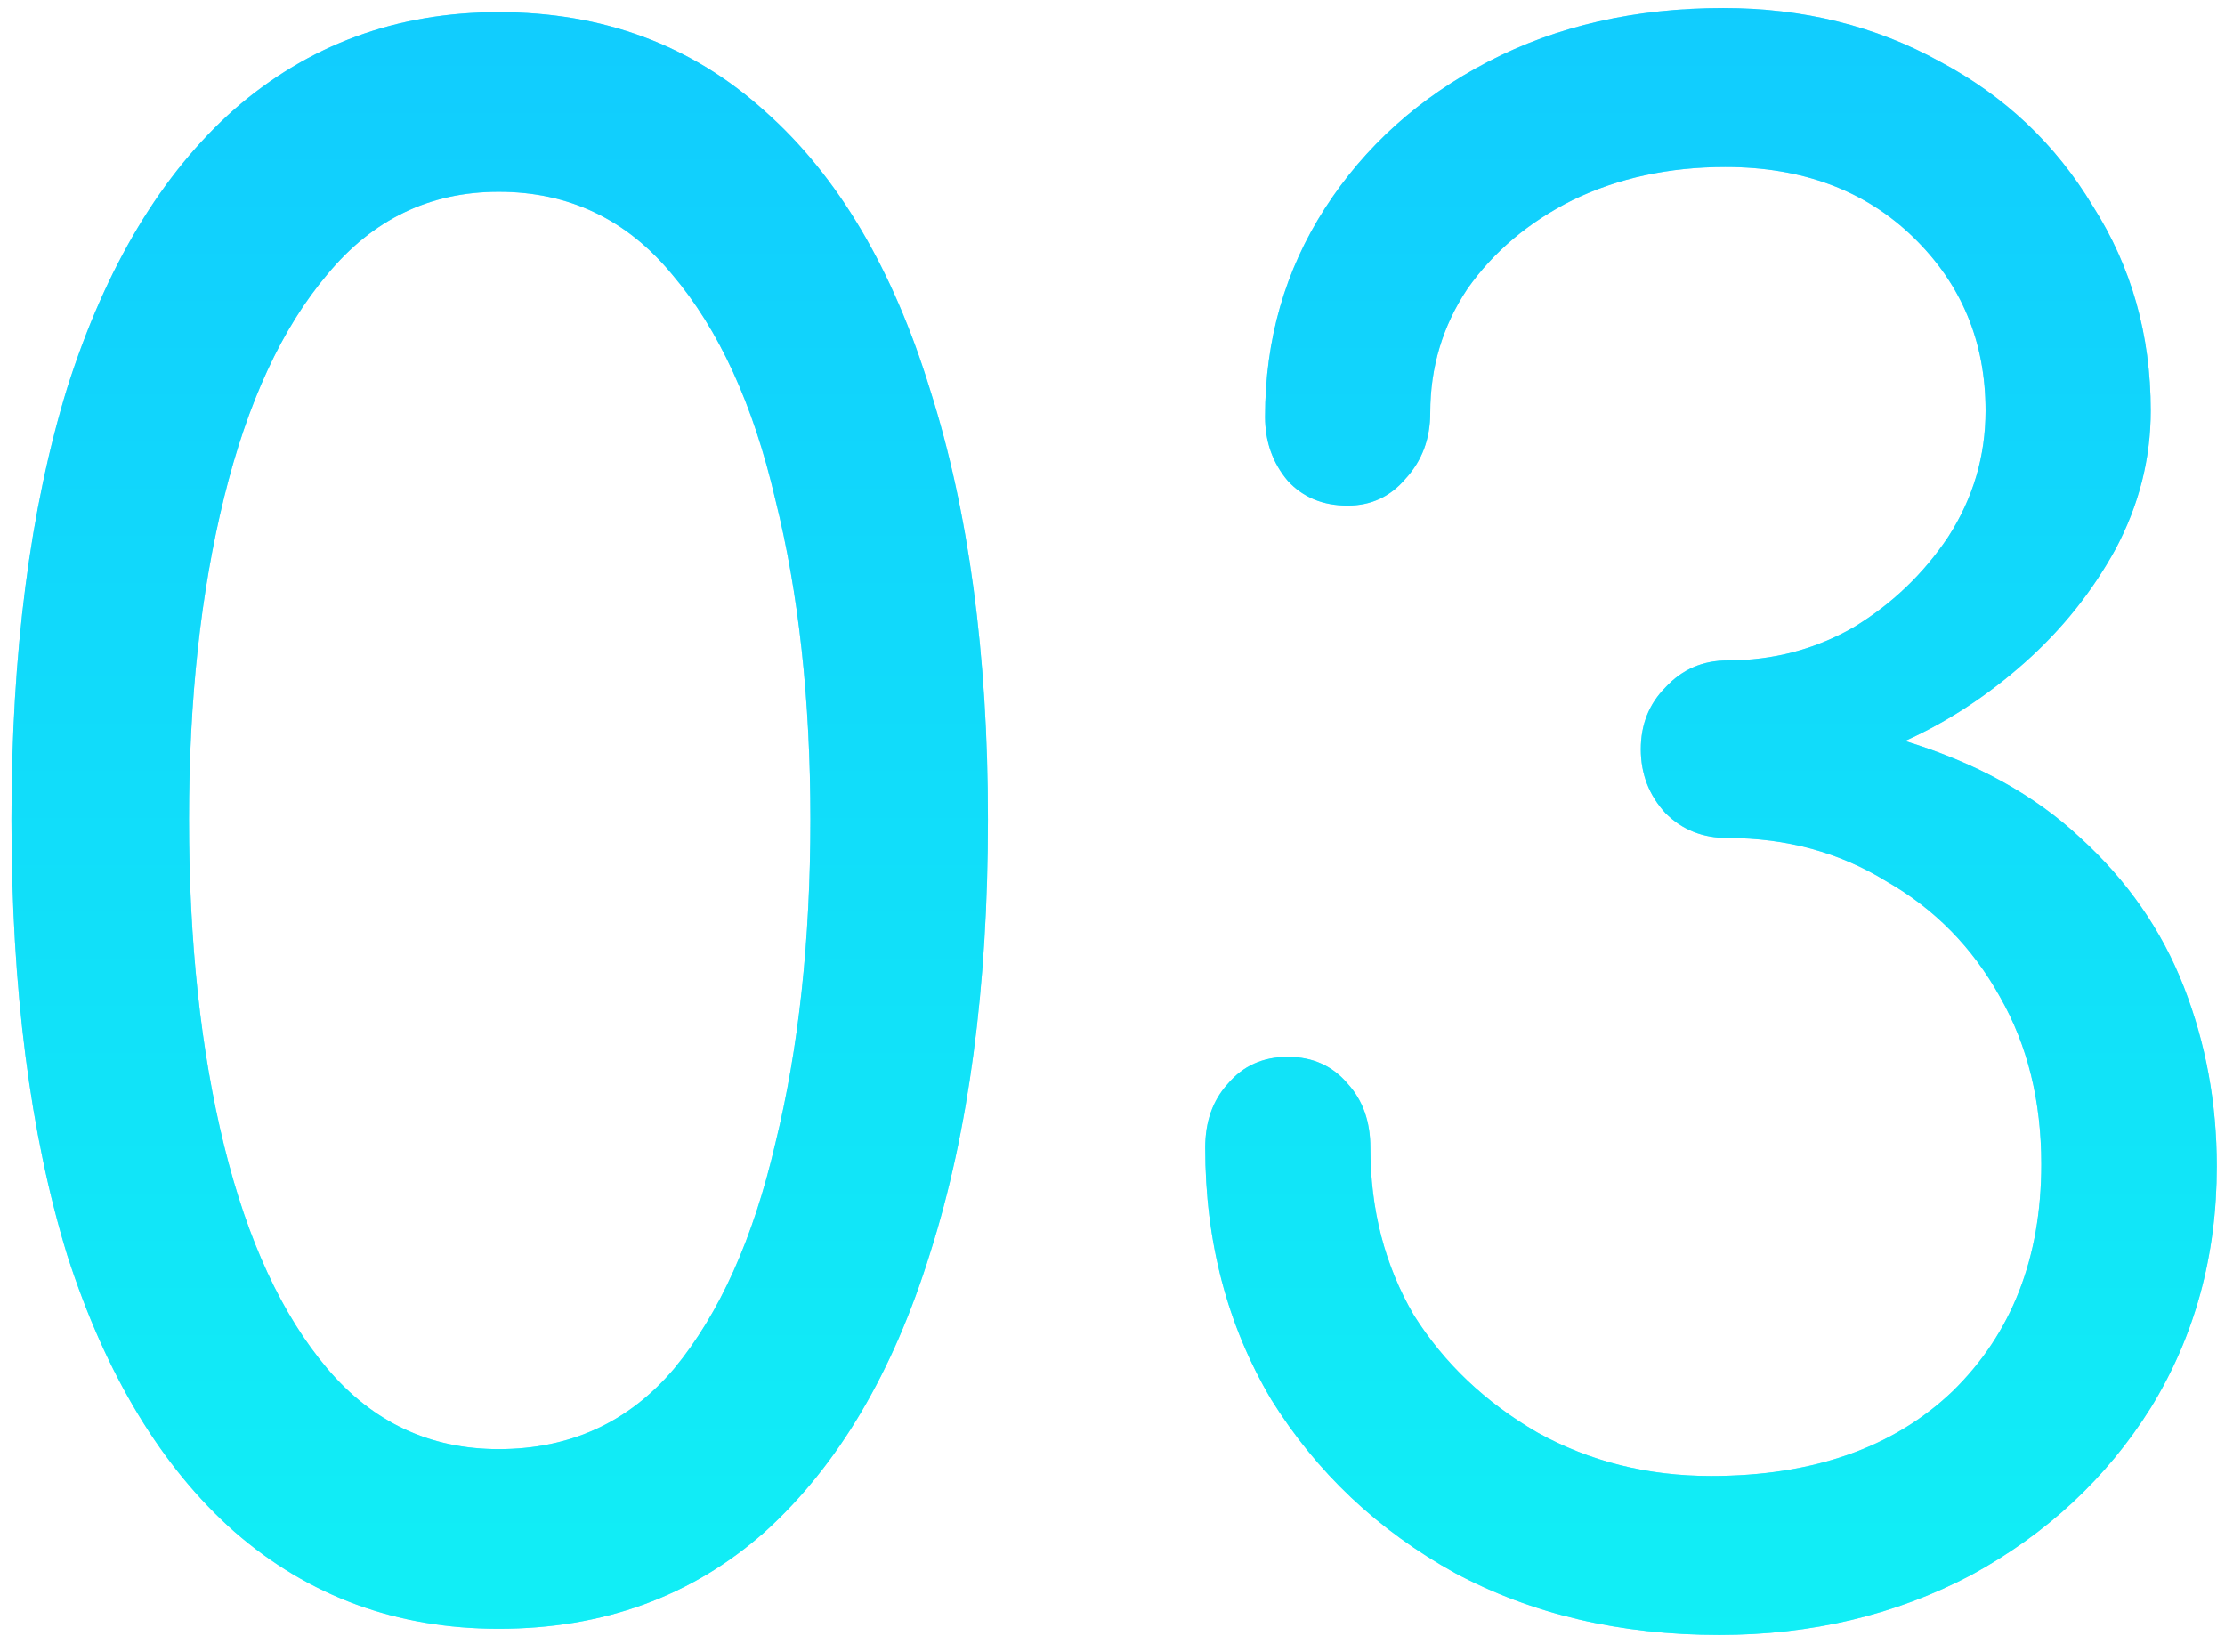<svg width="97" height="72" viewBox="0 0 97 72" fill="none" xmlns="http://www.w3.org/2000/svg">
<path d="M21.74 71C17.3 71 13.46 69.59 10.22 66.77C7.04 63.95 4.61 59.93 2.93 54.71C1.31 49.43 0.5 43.1 0.5 35.72C0.5 28.46 1.31 22.19 2.93 16.91C4.61 11.63 7.04 7.58 10.22 4.76C13.46 1.94 17.3 0.53 21.74 0.53C26.3 0.53 30.17 1.97 33.35 4.85C36.53 7.67 38.93 11.72 40.55 17C42.23 22.28 43.07 28.52 43.07 35.72C43.07 43.04 42.23 49.34 40.55 54.62C38.93 59.84 36.53 63.89 33.35 66.77C30.17 69.59 26.3 71 21.74 71ZM21.74 63.17C24.86 63.17 27.41 62 29.39 59.66C31.37 57.26 32.84 53.99 33.8 49.85C34.82 45.71 35.33 41 35.33 35.72C35.33 30.5 34.82 25.85 33.8 21.77C32.84 17.63 31.34 14.36 29.3 11.96C27.32 9.56 24.8 8.36 21.74 8.36C18.74 8.36 16.25 9.56 14.27 11.96C12.29 14.3 10.79 17.54 9.77 21.68C8.75 25.82 8.24 30.5 8.24 35.72C8.24 41.06 8.75 45.8 9.77 49.94C10.79 54.08 12.29 57.32 14.27 59.66C16.25 62 18.74 63.17 21.74 63.17ZM74.952 71.27C70.632 71.27 66.792 70.37 63.432 68.57C60.072 66.71 57.402 64.19 55.422 61.01C53.502 57.77 52.542 54.11 52.542 50.03C52.542 48.89 52.872 47.96 53.532 47.24C54.192 46.46 55.062 46.07 56.142 46.07C57.222 46.07 58.092 46.46 58.752 47.24C59.412 47.96 59.742 48.89 59.742 50.03C59.742 52.73 60.372 55.16 61.632 57.32C62.952 59.42 64.752 61.13 67.032 62.45C69.312 63.71 71.832 64.34 74.592 64.34C79.032 64.34 82.542 63.11 85.122 60.65C87.702 58.13 88.992 54.83 88.992 50.75C88.992 47.99 88.392 45.56 87.192 43.46C85.992 41.3 84.342 39.62 82.242 38.42C80.202 37.16 77.892 36.53 75.312 36.53C74.232 36.53 73.332 36.17 72.612 35.45C71.892 34.67 71.532 33.74 71.532 32.66C71.532 31.58 71.892 30.68 72.612 29.96C73.332 29.18 74.232 28.79 75.312 28.79C77.292 28.79 79.122 28.31 80.802 27.35C82.482 26.33 83.862 25.01 84.942 23.39C86.022 21.71 86.562 19.88 86.562 17.9C86.562 14.9 85.512 12.38 83.412 10.34C81.312 8.3 78.582 7.28 75.222 7.28C72.762 7.28 70.542 7.76 68.562 8.72C66.642 9.68 65.112 10.97 63.972 12.59C62.892 14.21 62.352 16.01 62.352 17.99C62.352 19.13 61.992 20.09 61.272 20.87C60.612 21.65 59.772 22.04 58.752 22.04C57.672 22.04 56.802 21.68 56.142 20.96C55.482 20.18 55.152 19.25 55.152 18.17C55.152 14.81 56.022 11.78 57.762 9.08C59.502 6.38 61.872 4.25 64.872 2.69C67.872 1.13 71.292 0.35 75.132 0.35C78.612 0.35 81.762 1.13 84.582 2.69C87.402 4.19 89.622 6.29 91.242 8.99C92.922 11.63 93.762 14.6 93.762 17.9C93.762 20 93.252 22.01 92.232 23.93C91.212 25.79 89.892 27.44 88.272 28.88C86.652 30.32 84.912 31.46 83.052 32.3C86.172 33.26 88.722 34.67 90.702 36.53C92.742 38.39 94.242 40.55 95.202 43.01C96.162 45.47 96.642 48.08 96.642 50.84C96.642 54.74 95.682 58.25 93.762 61.37C91.842 64.43 89.232 66.86 85.932 68.66C82.632 70.4 78.972 71.27 74.952 71.27Z" fill="#55DFFF"/>
<path d="M21.74 71C17.3 71 13.46 69.59 10.22 66.77C7.04 63.95 4.61 59.93 2.93 54.71C1.31 49.43 0.5 43.1 0.5 35.72C0.5 28.46 1.31 22.19 2.93 16.91C4.61 11.63 7.04 7.58 10.22 4.76C13.46 1.94 17.3 0.53 21.74 0.53C26.3 0.53 30.17 1.97 33.35 4.85C36.53 7.67 38.93 11.72 40.55 17C42.23 22.28 43.07 28.52 43.07 35.72C43.07 43.04 42.23 49.34 40.55 54.62C38.93 59.84 36.53 63.89 33.35 66.77C30.17 69.59 26.3 71 21.74 71ZM21.74 63.17C24.86 63.17 27.41 62 29.39 59.66C31.37 57.26 32.84 53.99 33.8 49.85C34.82 45.71 35.33 41 35.33 35.72C35.33 30.5 34.82 25.85 33.8 21.77C32.84 17.63 31.34 14.36 29.3 11.96C27.32 9.56 24.8 8.36 21.74 8.36C18.74 8.36 16.25 9.56 14.27 11.96C12.29 14.3 10.79 17.54 9.77 21.68C8.75 25.82 8.24 30.5 8.24 35.72C8.24 41.06 8.75 45.8 9.77 49.94C10.79 54.08 12.29 57.32 14.27 59.66C16.25 62 18.74 63.17 21.74 63.17ZM74.952 71.27C70.632 71.27 66.792 70.37 63.432 68.57C60.072 66.71 57.402 64.19 55.422 61.01C53.502 57.77 52.542 54.11 52.542 50.03C52.542 48.89 52.872 47.96 53.532 47.24C54.192 46.46 55.062 46.07 56.142 46.07C57.222 46.07 58.092 46.46 58.752 47.24C59.412 47.96 59.742 48.89 59.742 50.03C59.742 52.73 60.372 55.16 61.632 57.32C62.952 59.42 64.752 61.13 67.032 62.45C69.312 63.71 71.832 64.34 74.592 64.34C79.032 64.34 82.542 63.11 85.122 60.65C87.702 58.13 88.992 54.83 88.992 50.75C88.992 47.99 88.392 45.56 87.192 43.46C85.992 41.3 84.342 39.62 82.242 38.42C80.202 37.16 77.892 36.53 75.312 36.53C74.232 36.53 73.332 36.17 72.612 35.45C71.892 34.67 71.532 33.74 71.532 32.66C71.532 31.58 71.892 30.68 72.612 29.96C73.332 29.18 74.232 28.79 75.312 28.79C77.292 28.79 79.122 28.31 80.802 27.35C82.482 26.33 83.862 25.01 84.942 23.39C86.022 21.71 86.562 19.88 86.562 17.9C86.562 14.9 85.512 12.38 83.412 10.34C81.312 8.3 78.582 7.28 75.222 7.28C72.762 7.28 70.542 7.76 68.562 8.72C66.642 9.68 65.112 10.97 63.972 12.59C62.892 14.21 62.352 16.01 62.352 17.99C62.352 19.13 61.992 20.09 61.272 20.87C60.612 21.65 59.772 22.04 58.752 22.04C57.672 22.04 56.802 21.68 56.142 20.96C55.482 20.18 55.152 19.25 55.152 18.17C55.152 14.81 56.022 11.78 57.762 9.08C59.502 6.38 61.872 4.25 64.872 2.69C67.872 1.13 71.292 0.35 75.132 0.35C78.612 0.35 81.762 1.13 84.582 2.69C87.402 4.19 89.622 6.29 91.242 8.99C92.922 11.63 93.762 14.6 93.762 17.9C93.762 20 93.252 22.01 92.232 23.93C91.212 25.79 89.892 27.44 88.272 28.88C86.652 30.32 84.912 31.46 83.052 32.3C86.172 33.26 88.722 34.67 90.702 36.53C92.742 38.39 94.242 40.55 95.202 43.01C96.162 45.47 96.642 48.08 96.642 50.84C96.642 54.74 95.682 58.25 93.762 61.37C91.842 64.43 89.232 66.86 85.932 68.66C82.632 70.4 78.972 71.27 74.952 71.27Z" fill="url(#paint0_linear)" fill-opacity="0.8"/>
<defs>
<linearGradient id="paint0_linear" x1="48.5" y1="-8" x2="48.5" y2="92" gradientUnits="userSpaceOnUse">
<stop stop-color="#00C2FF"/>
<stop offset="1" stop-color="#00FFF0"/>
</linearGradient>
</defs>
</svg>

